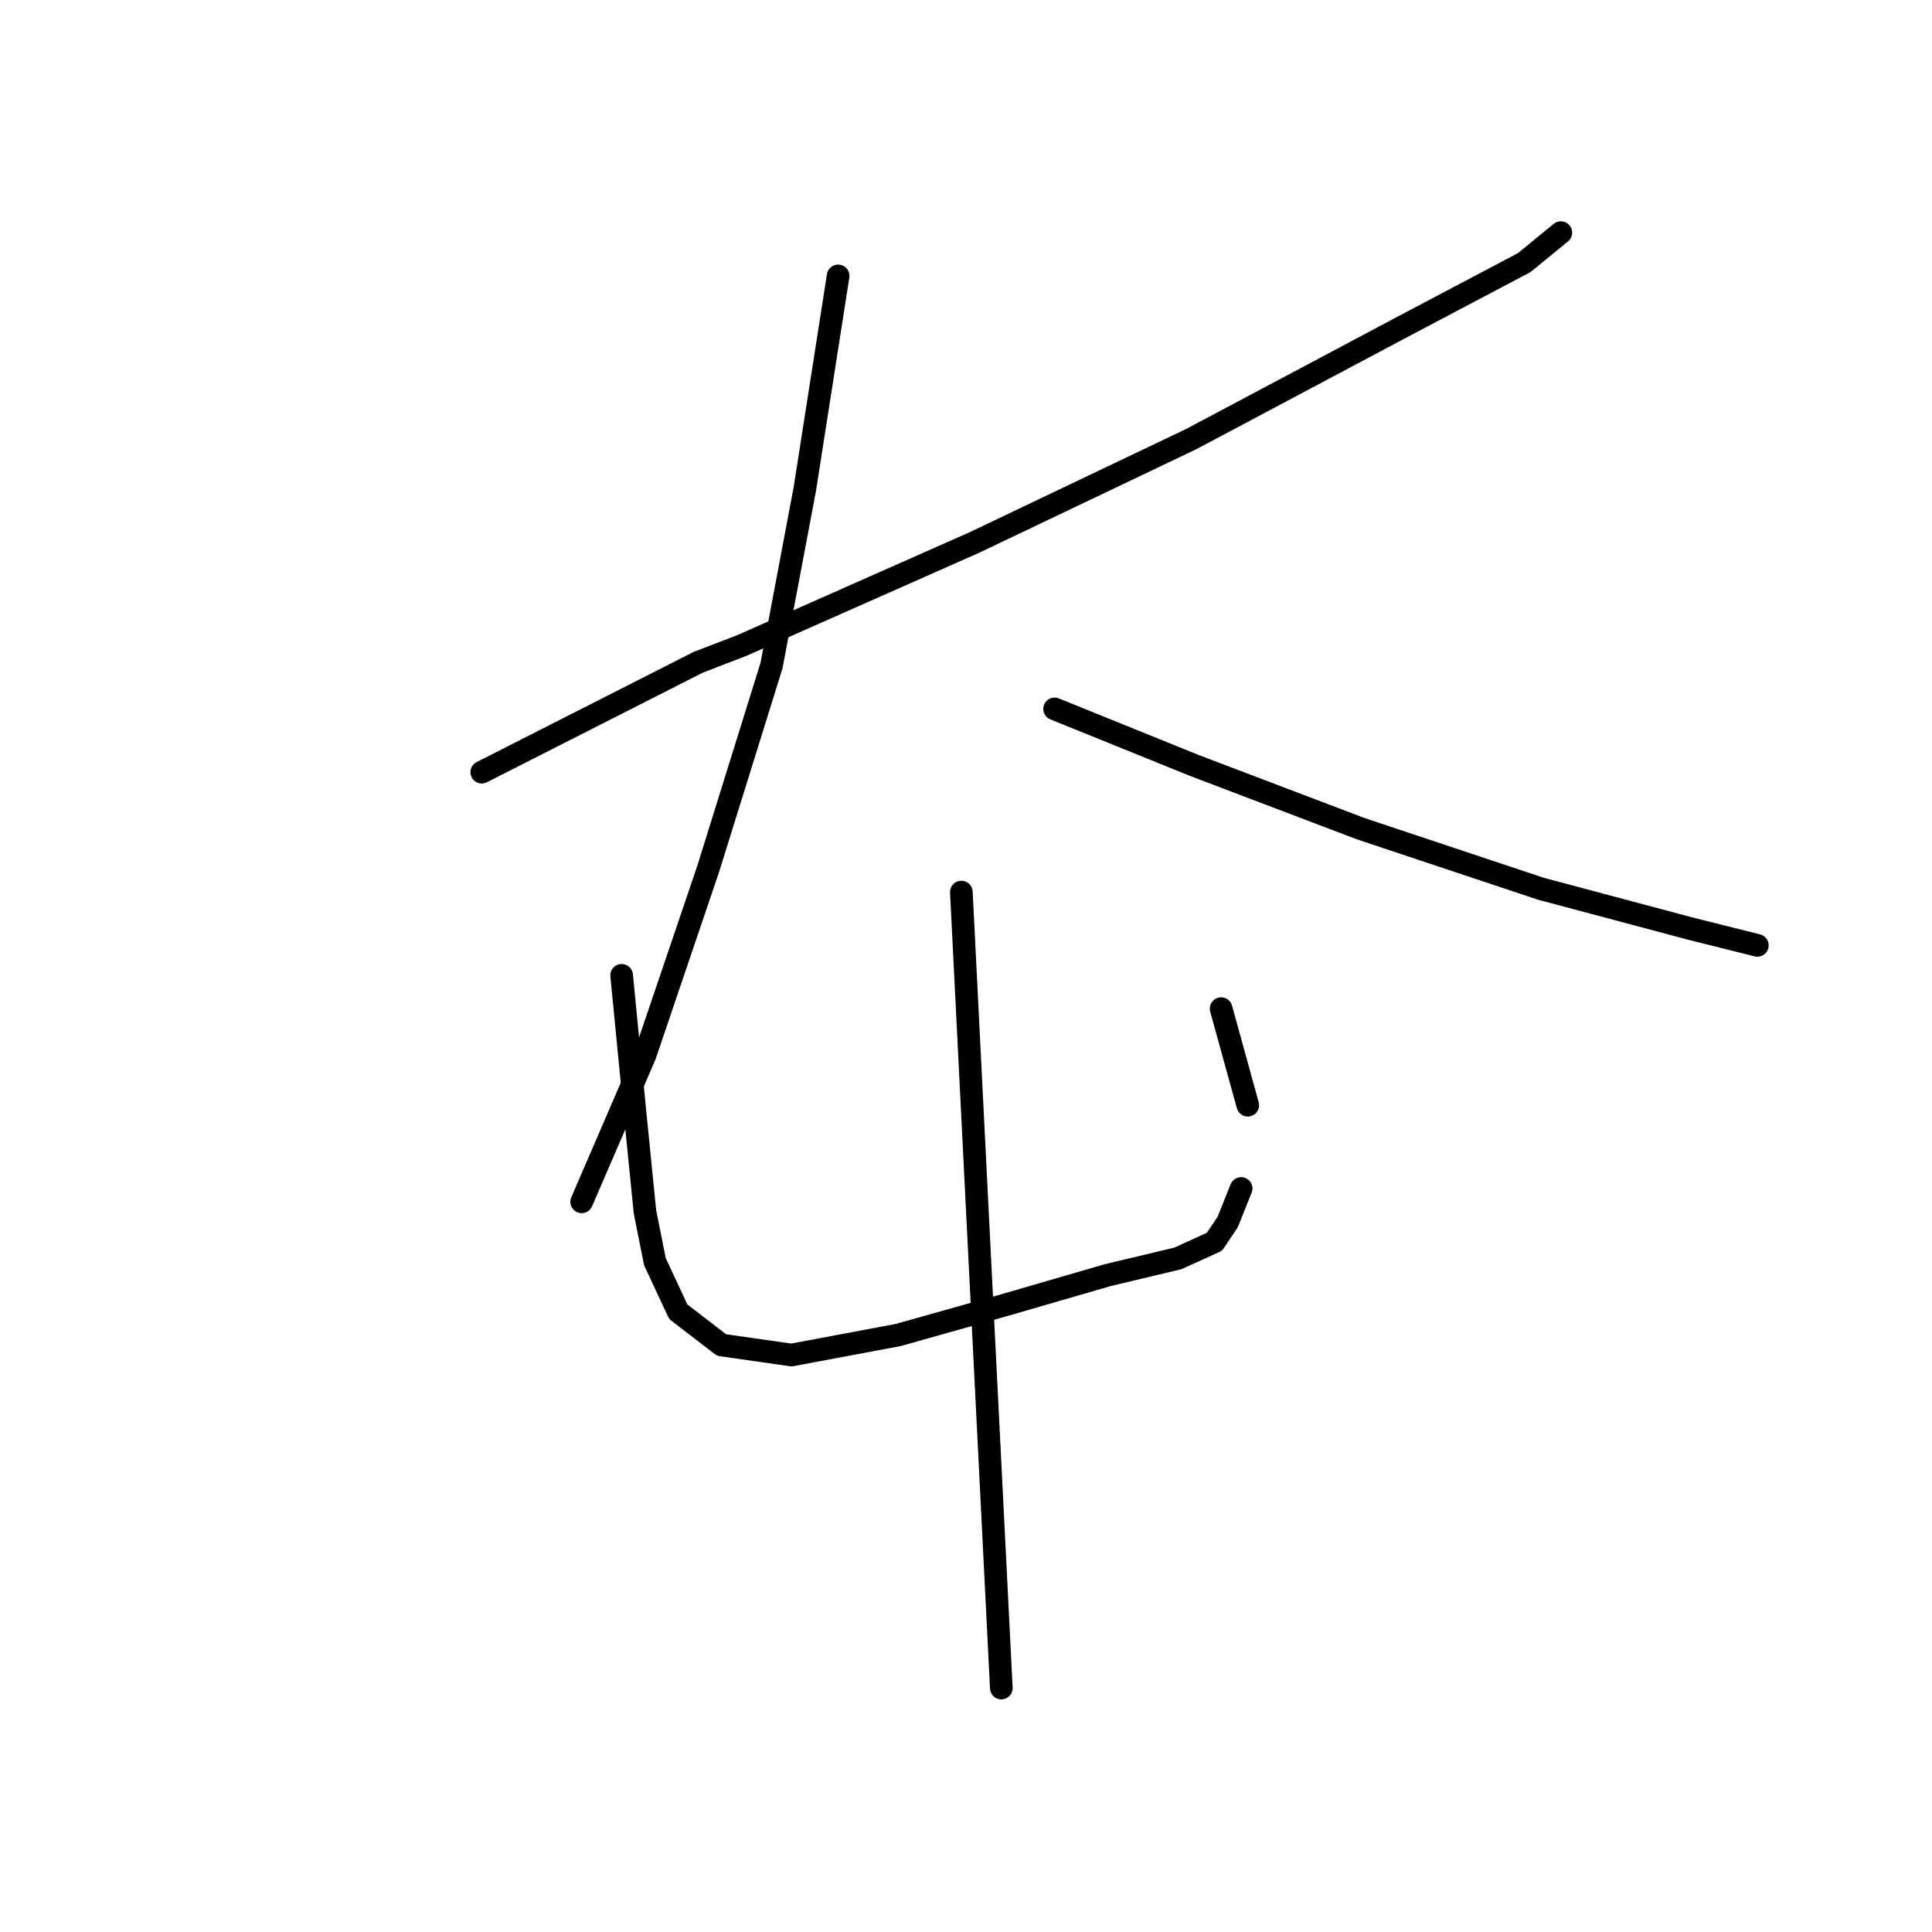 <?xml version="1.0" standalone="no"?>
    <svg width="256" height="256" xmlns="http://www.w3.org/2000/svg" version="1.1">
    <polyline stroke="black" stroke-width="3" stroke-linecap="round" fill="transparent" stroke-linejoin="round" points="63.835 102.318 92.52 87.754 98.258 85.548 129.149 71.867 157.834 58.187 186.078 43.182 201.966 34.797 206.82 30.825 206.82 30.825 " />
        <polyline stroke="black" stroke-width="3" stroke-linecap="round" fill="transparent" stroke-linejoin="round" points="111.056 36.562 106.642 64.806 102.229 88.196 93.844 115.116 85.46 139.829 77.075 159.247 77.075 159.247 " />
        <polyline stroke="black" stroke-width="3" stroke-linecap="round" fill="transparent" stroke-linejoin="round" points="139.741 93.933 158.276 101.435 180.341 109.82 204.172 117.764 224.031 123.059 232.857 125.266 232.857 125.266 " />
        <polyline stroke="black" stroke-width="3" stroke-linecap="round" fill="transparent" stroke-linejoin="round" points="82.37 129.238 84.136 147.331 85.46 160.571 86.783 167.19 89.873 173.81 95.61 178.223 104.877 179.547 118.999 176.899 133.121 172.927 146.802 168.956 156.069 166.749 160.924 164.542 162.689 161.895 164.454 157.481 164.454 157.481 " />
        <polyline stroke="black" stroke-width="3" stroke-linecap="round" fill="transparent" stroke-linejoin="round" points="161.806 133.651 165.337 146.449 " />
        <polyline stroke="black" stroke-width="3" stroke-linecap="round" fill="transparent" stroke-linejoin="round" points="127.384 118.205 132.68 223.678 " />
        </svg>
